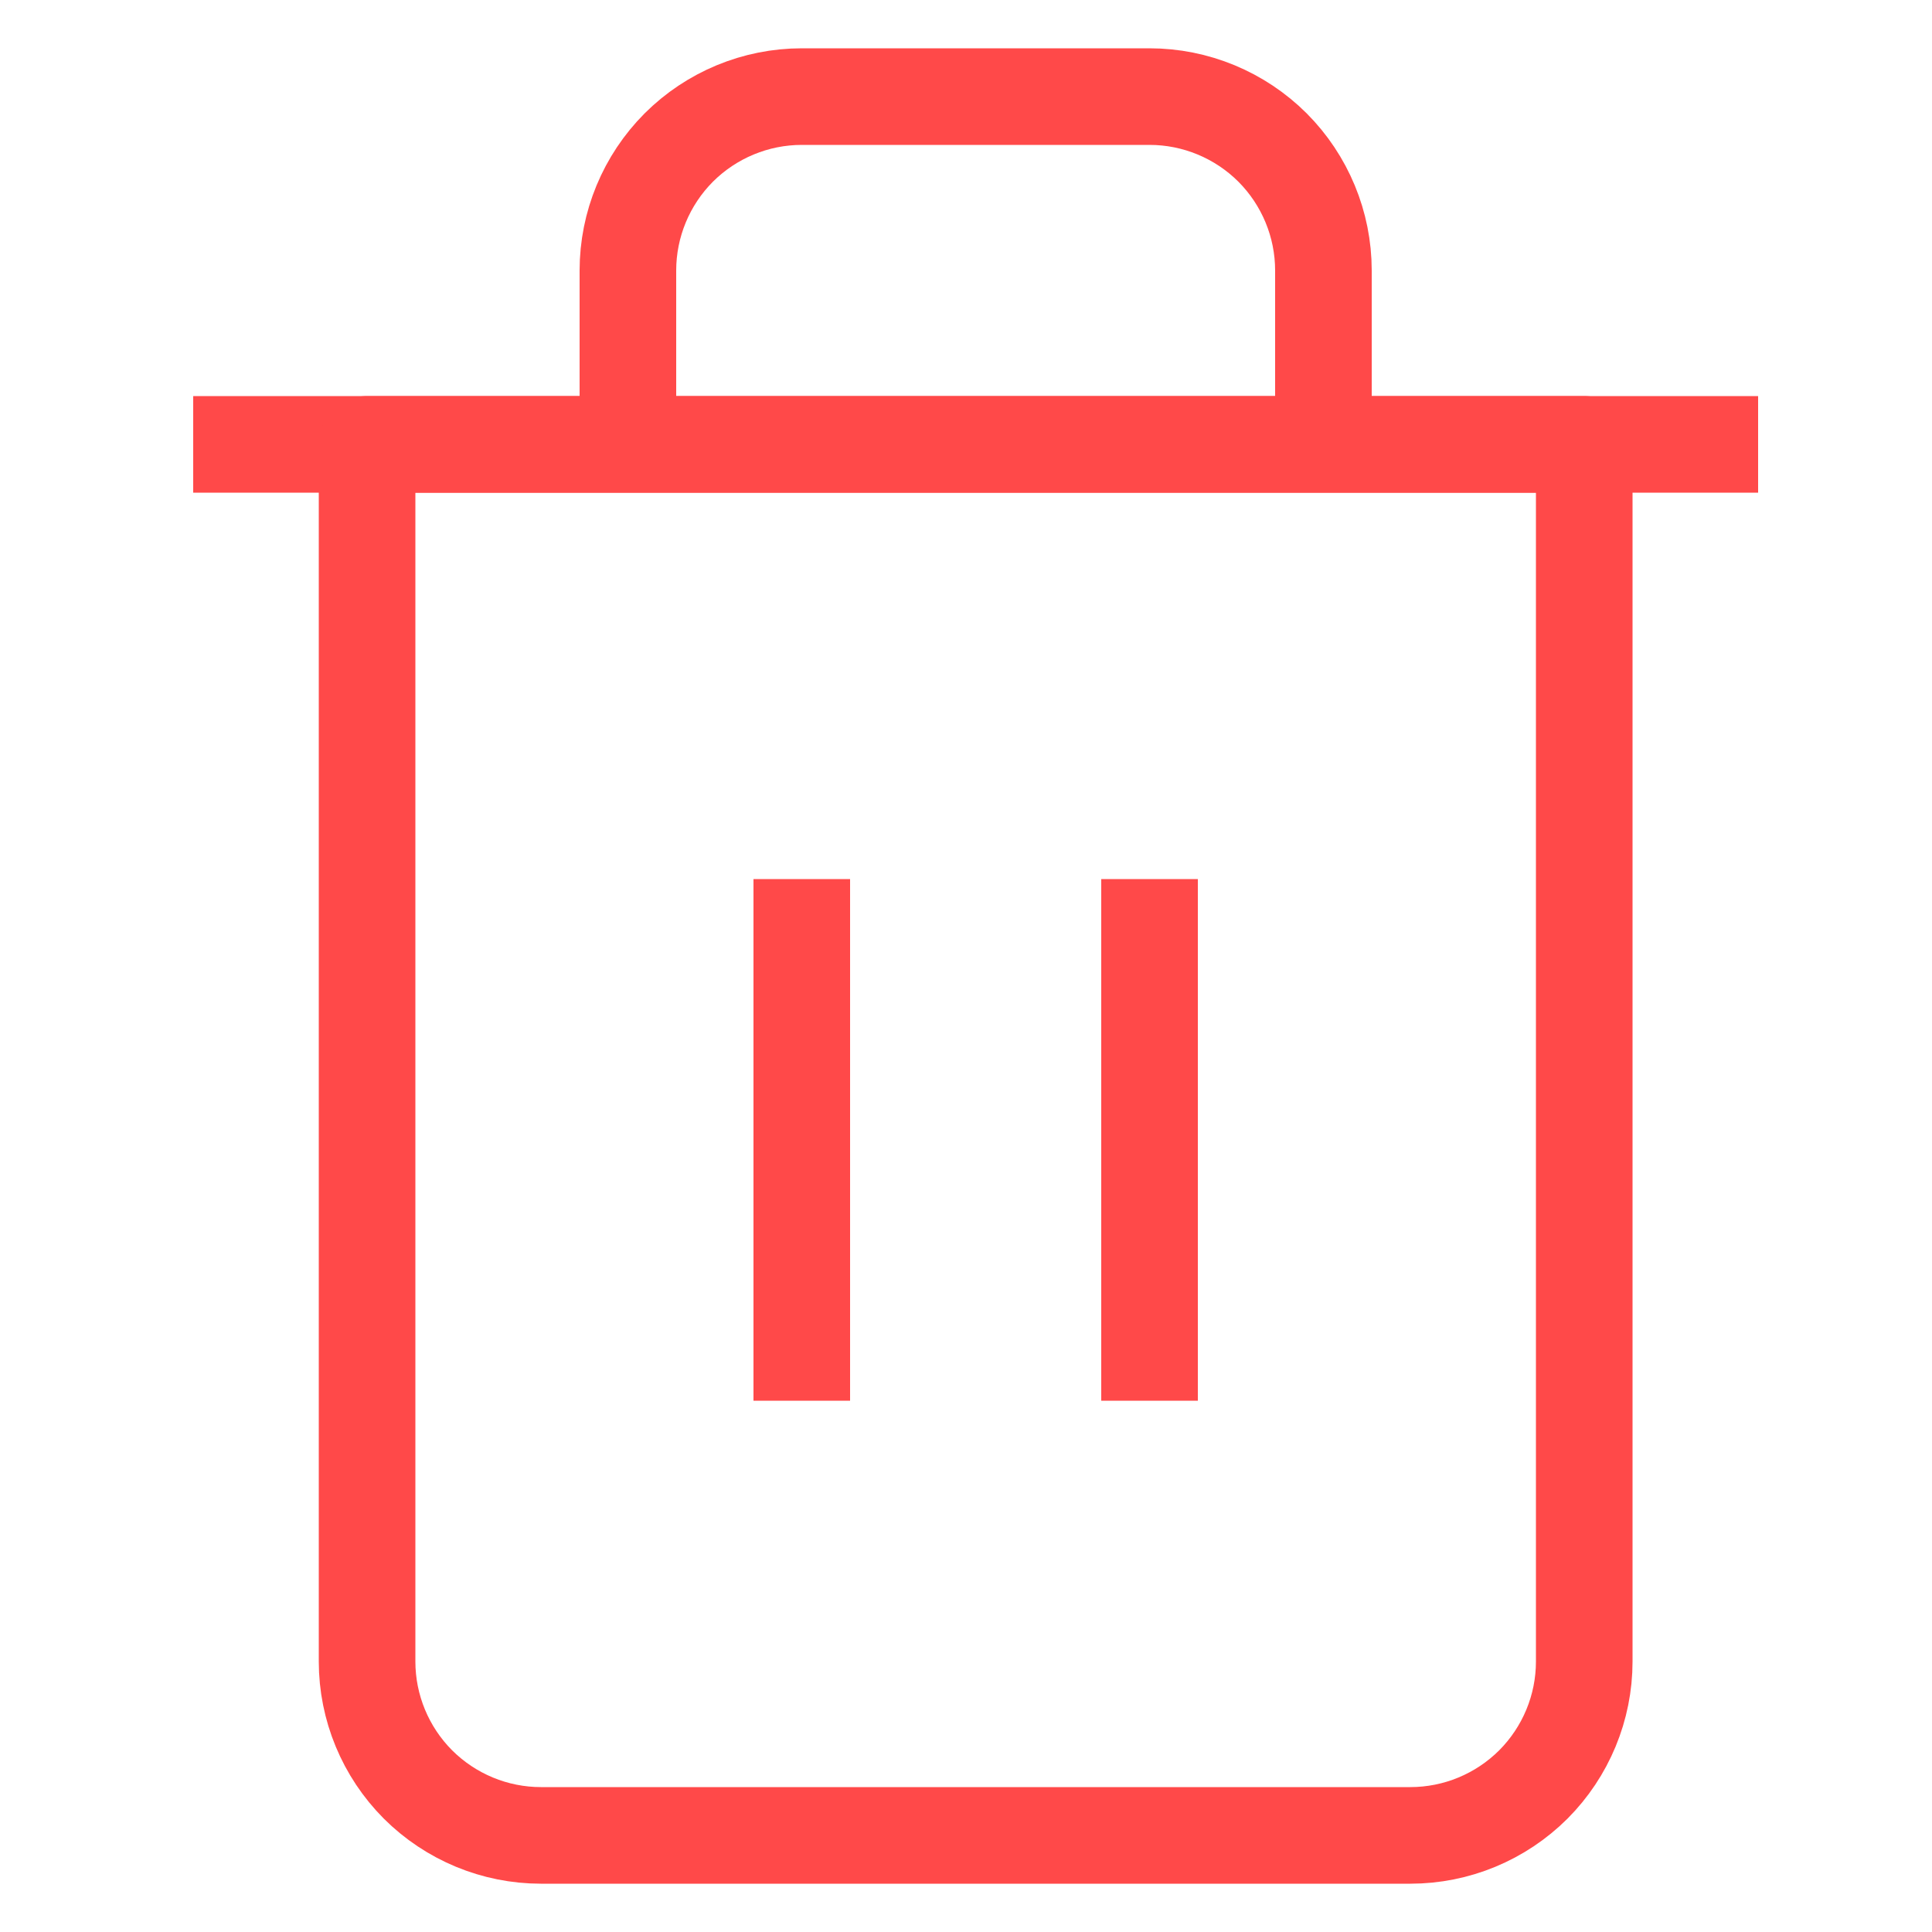 <svg width="20" height="20" viewBox="0 0 20 20" fill="none" xmlns="http://www.w3.org/2000/svg">
<path d="M2 4.6H18.2" stroke="#FF4949" stroke-linejoin="round"/>
<path d="M6.5 4.6V2.8C6.5 2.323 6.69 1.865 7.027 1.527C7.365 1.19 7.823 1 8.3 1H11.9C12.377 1 12.835 1.19 13.173 1.527C13.51 1.865 13.7 2.323 13.7 2.8V4.6M16.4 4.6V17.2C16.4 17.677 16.21 18.135 15.873 18.473C15.535 18.81 15.077 19 14.6 19H5.6C5.123 19 4.665 18.81 4.327 18.473C3.99 18.135 3.8 17.677 3.8 17.2V4.6H16.4Z" stroke="#FF4949" stroke-linejoin="round"/>
<path d="M8.3 9.1V14.5" stroke="#FF4949" stroke-linejoin="round"/>
<path d="M11.9 9.1V14.5" stroke="#FF4949" stroke-linejoin="round"/>
</svg>

